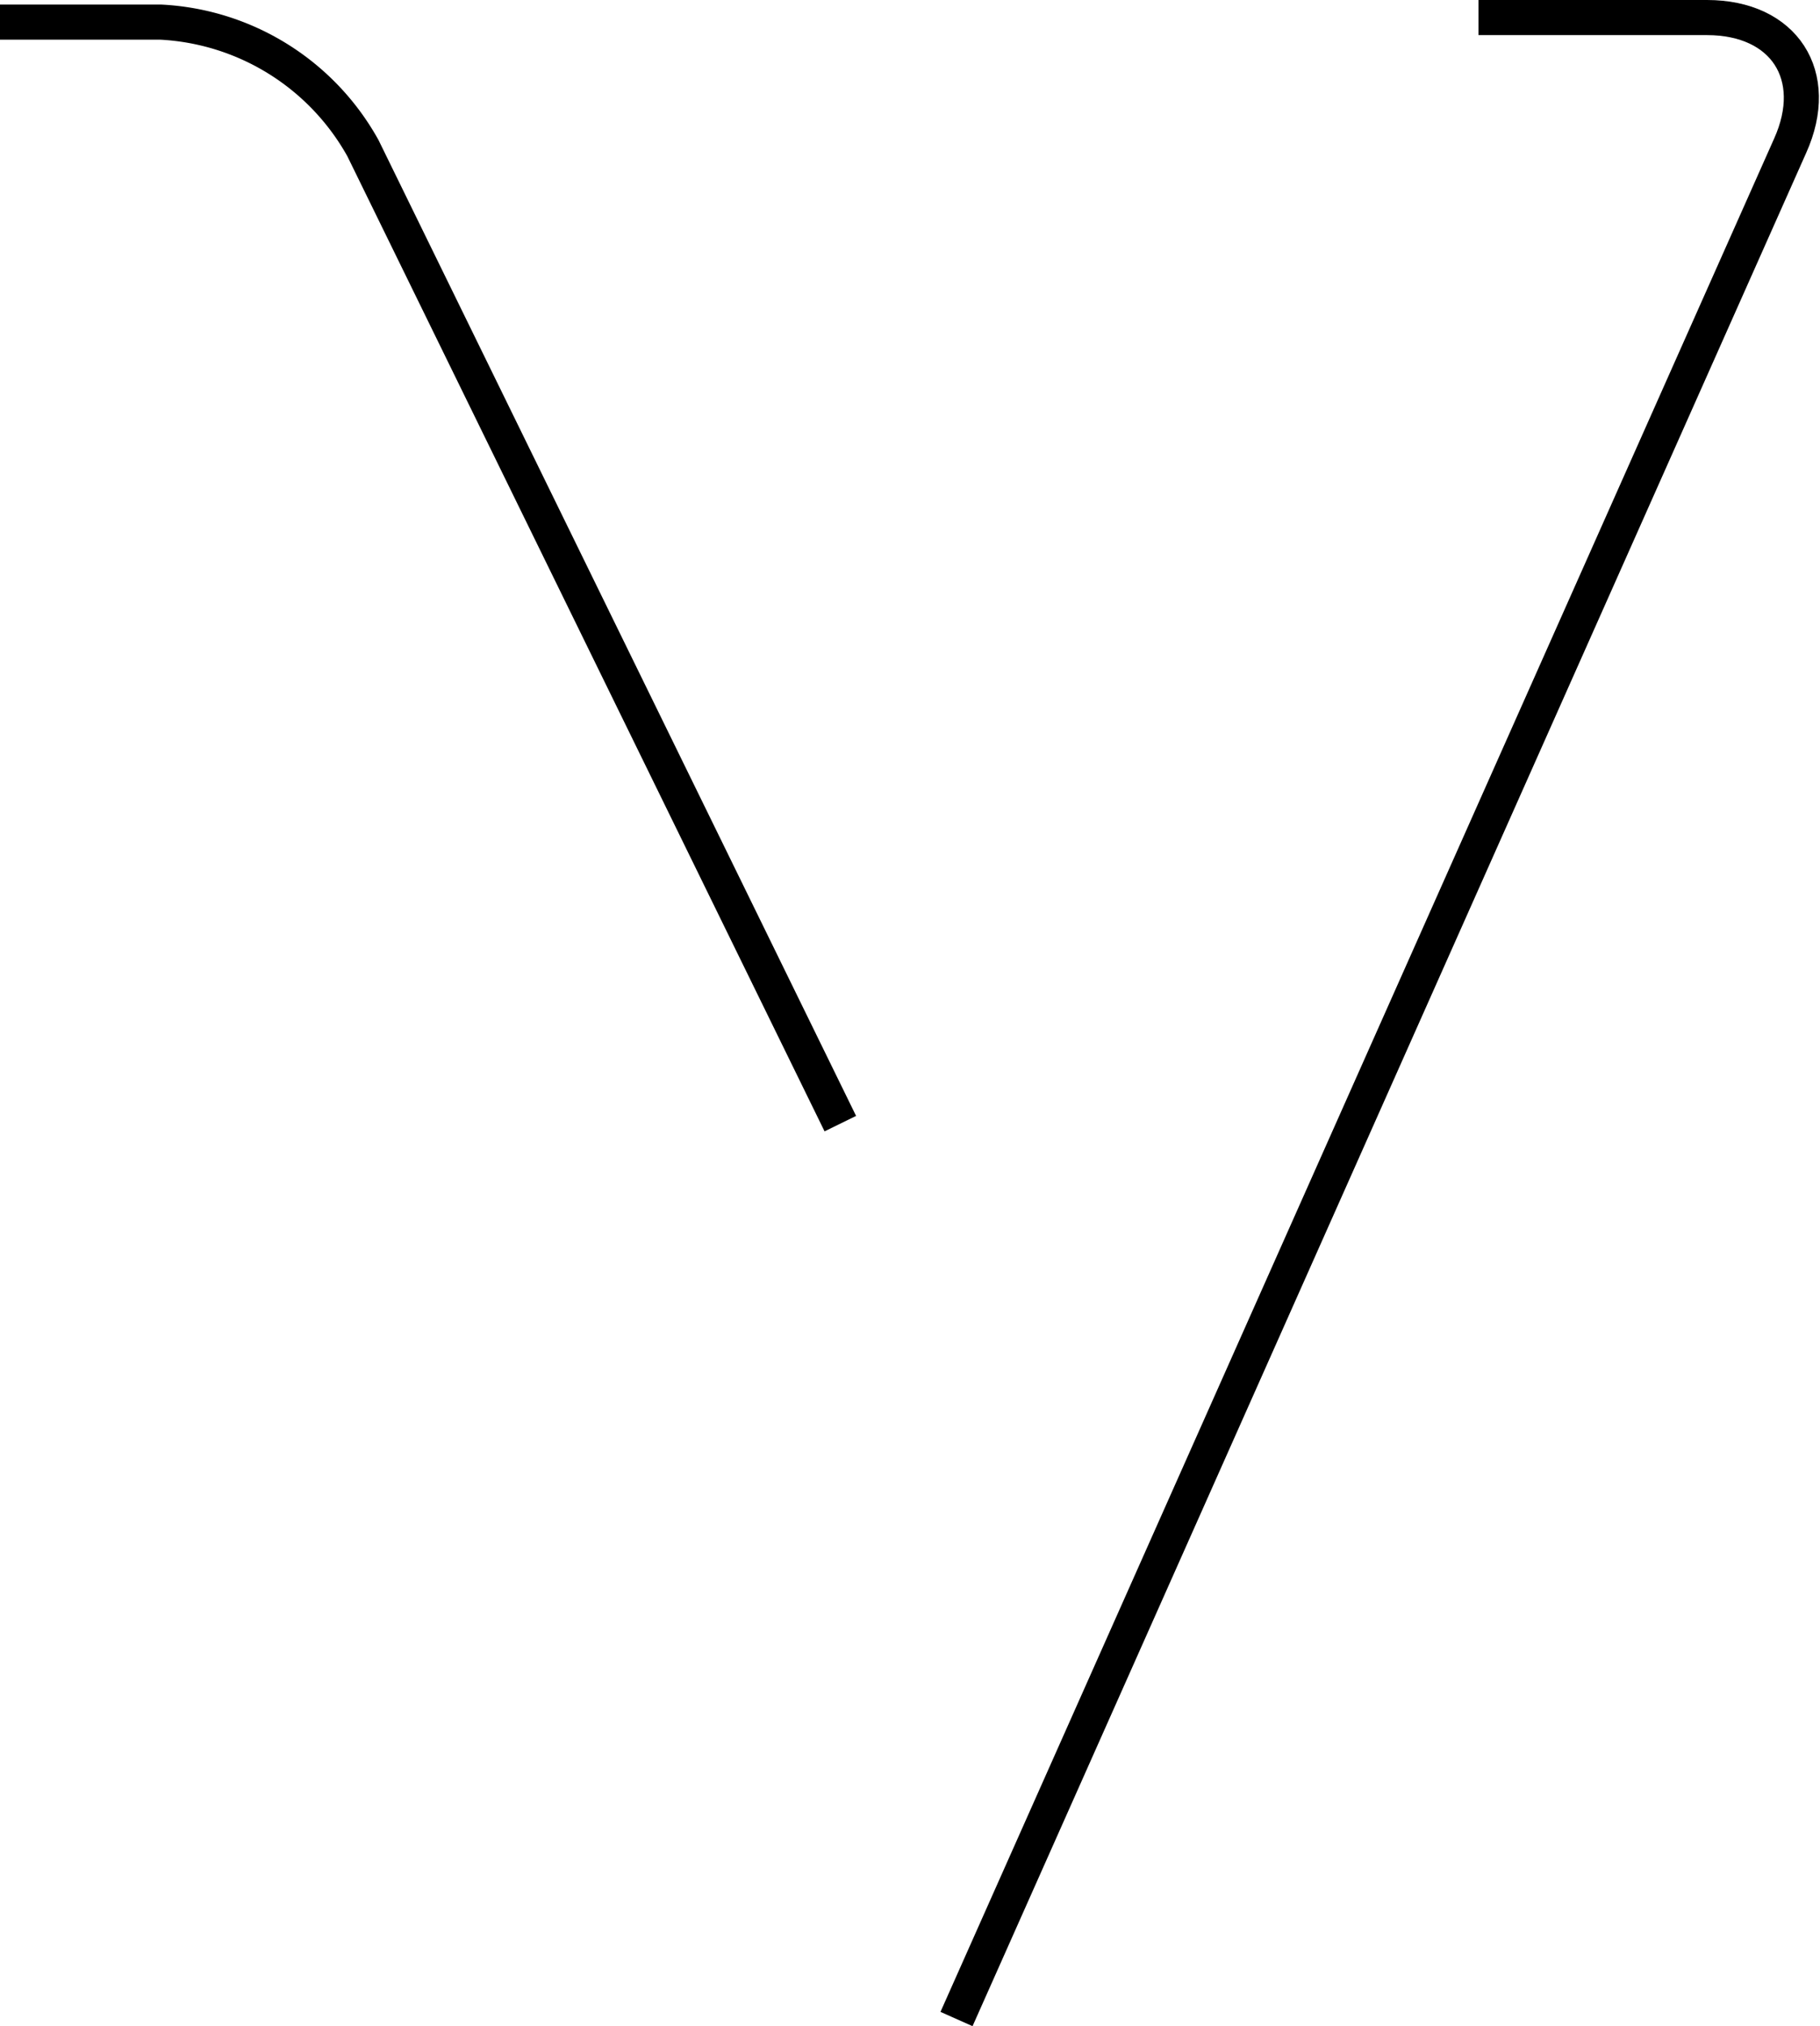 <svg xmlns="http://www.w3.org/2000/svg" viewBox="0 0 51.85 57.7"><defs><style>.cls-1{fill:none;stroke:#000;stroke-miterlimit:10;}</style></defs><title>vo</title><g id="Layer_2" data-name="Layer 2"><g id="Layer_1-2" data-name="Layer 1"><path class="cls-1" d="M0,.63H4.58a7,7,0,0,1,5.76,3.59L23.94,32"/><path class="cls-1" d="M27.25,57.5,51,4.15c.9-2-.17-3.65-2.37-3.65H42.12"/></g></g></svg>